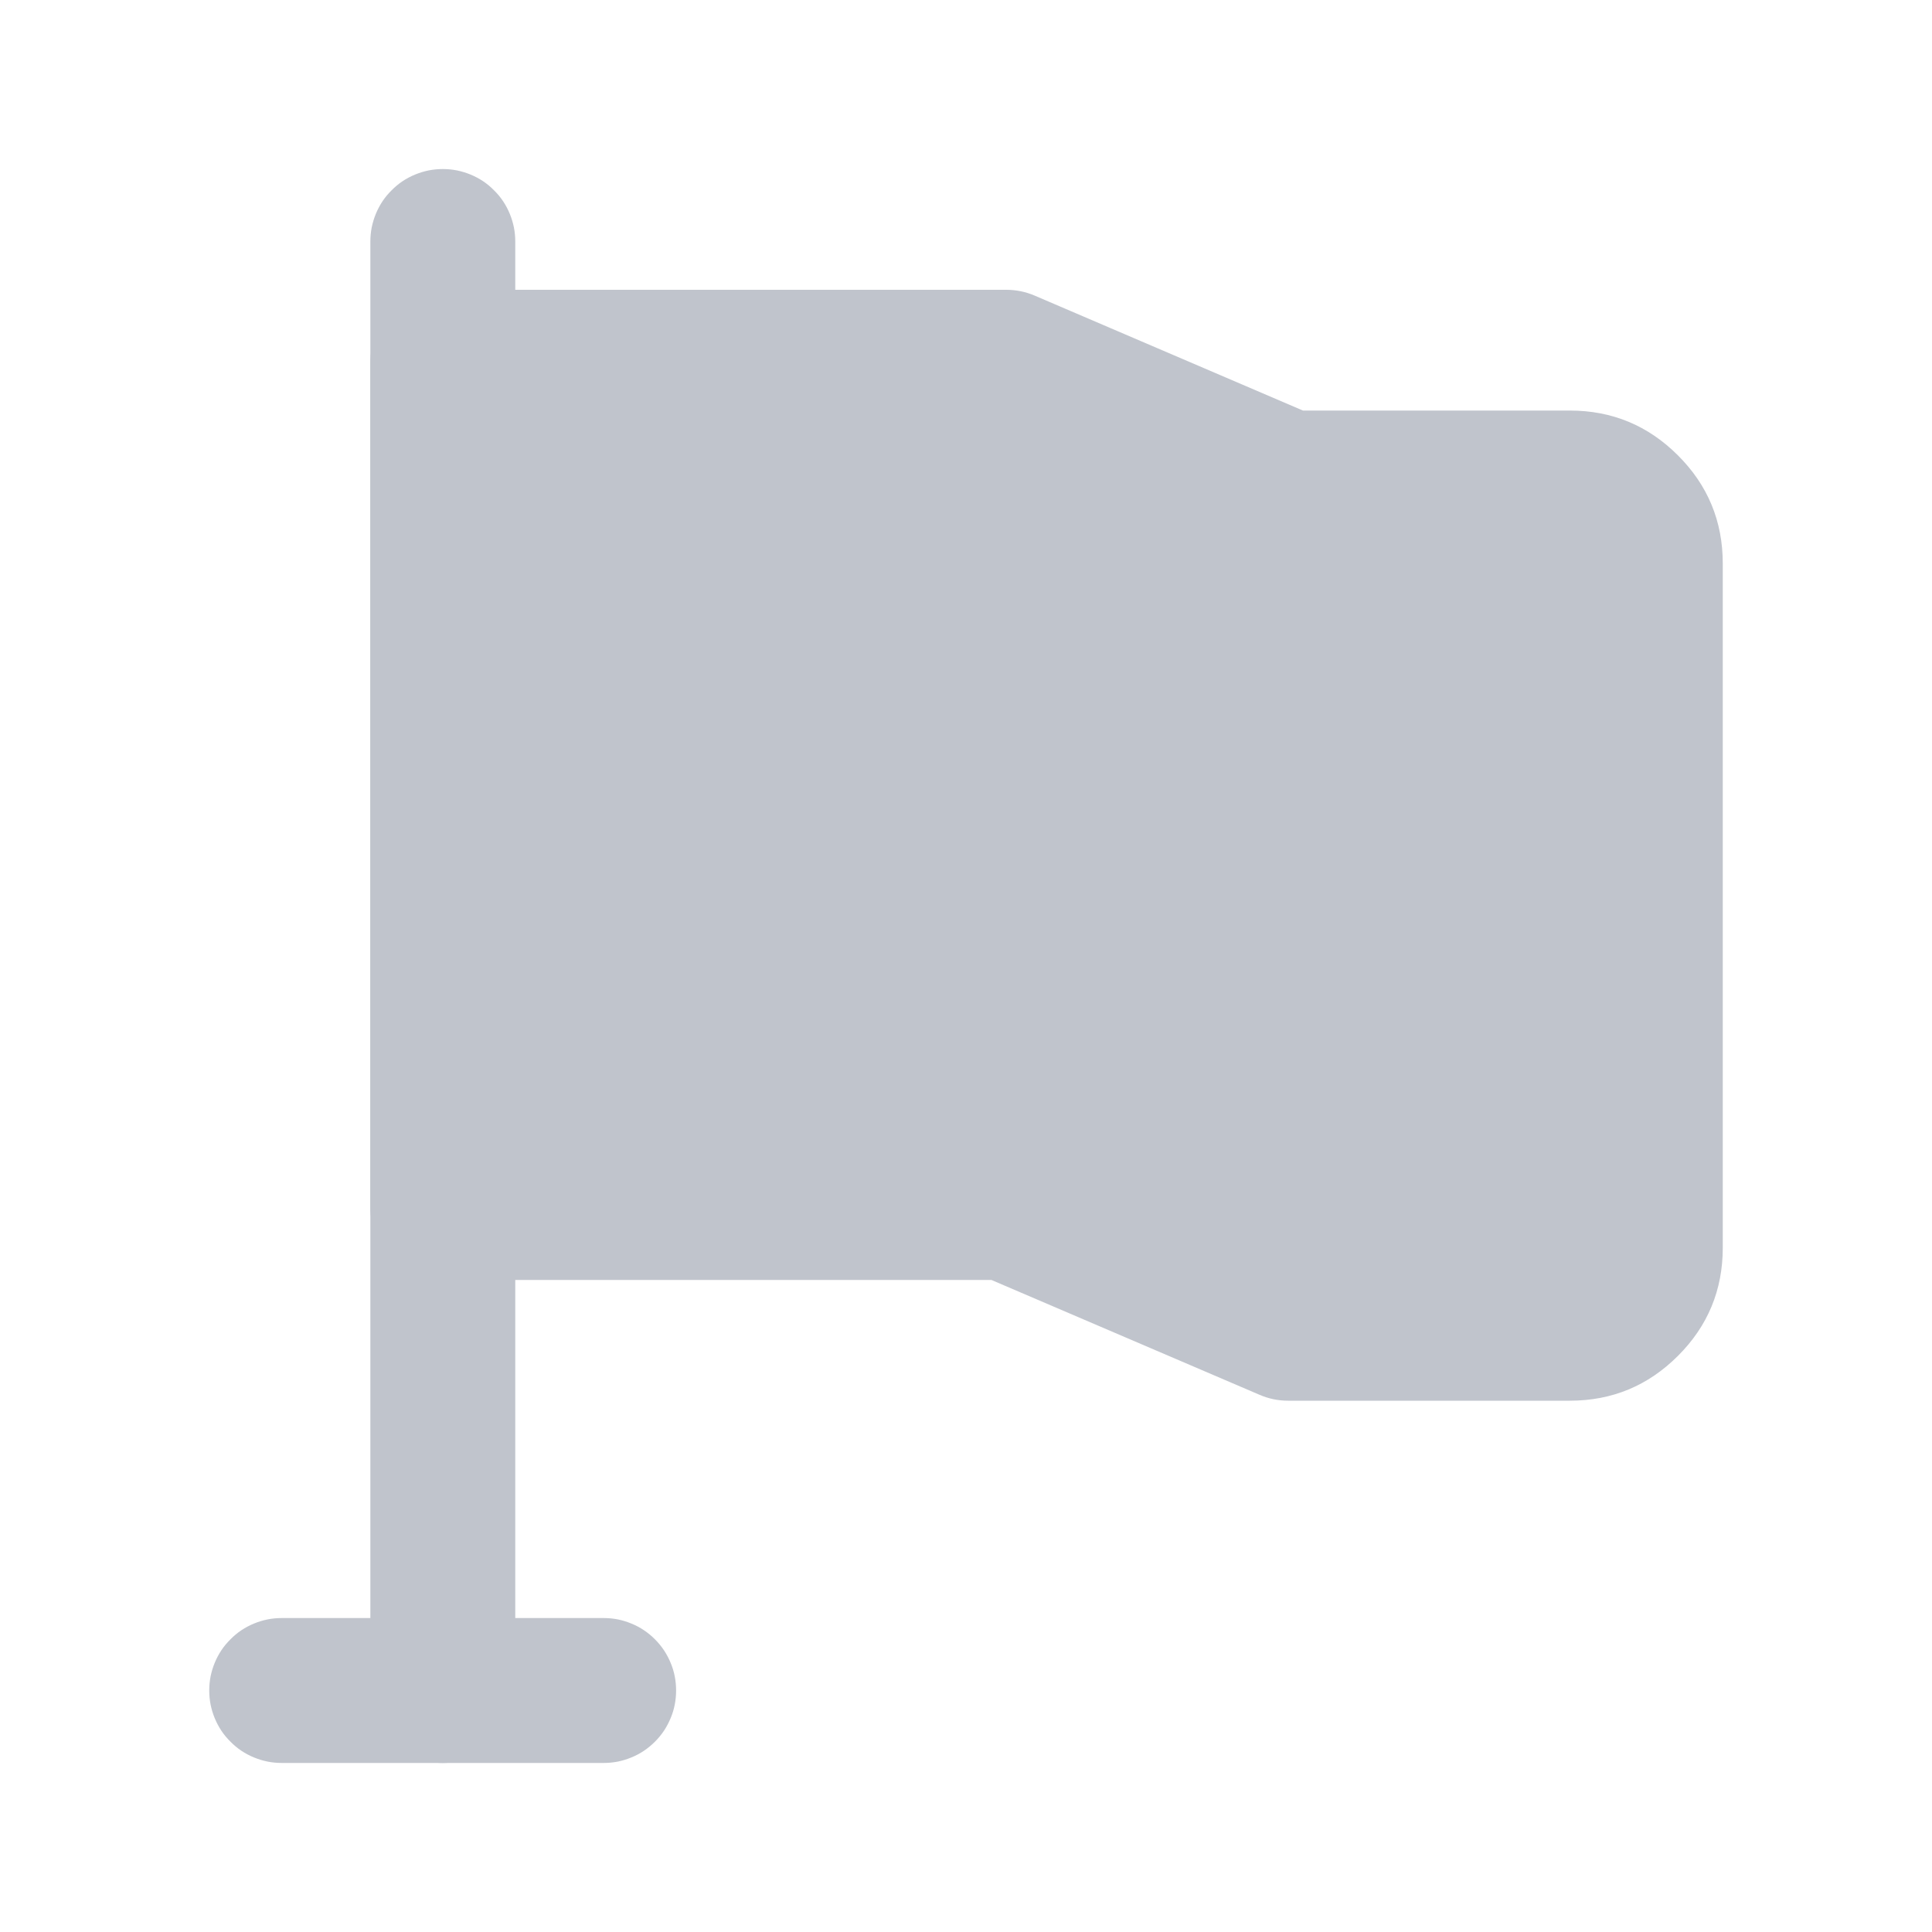 <svg xmlns="http://www.w3.org/2000/svg" xmlns:xlink="http://www.w3.org/1999/xlink" fill="none" version="1.1" width="20" height="20" viewBox="0 0 20 20"><defs><clipPath id="master_svg0_3853_35442"><rect x="0" y="0" width="20" height="20" rx="0"/></clipPath></defs><g clip-path="url(#master_svg0_3853_35442)"><g><path d="M3.834,2.5Q3.834,2.426,3.848,2.354Q3.863,2.281,3.891,2.213Q3.919,2.145,3.96,2.083Q4.001,2.022,4.054,1.97Q4.106,1.917,4.167,1.876Q4.229,1.835,4.297,1.807Q4.365,1.779,4.438,1.764Q4.51,1.75,4.584,1.75Q4.658,1.75,4.73,1.764Q4.803,1.779,4.871,1.807Q4.939,1.835,5.001,1.876Q5.062,1.917,5.114,1.97Q5.167,2.022,5.208,2.083Q5.249,2.145,5.277,2.213Q5.305,2.281,5.32,2.354Q5.334,2.426,5.334,2.5L5.334,17.5Q5.334,17.574,5.32,17.646Q5.305,17.719,5.277,17.787Q5.249,17.855,5.208,17.917Q5.167,17.978,5.114,18.03Q5.062,18.083,5.001,18.124Q4.939,18.165,4.871,18.193Q4.803,18.221,4.73,18.236Q4.658,18.25,4.584,18.25Q4.51,18.25,4.438,18.236Q4.365,18.221,4.297,18.193Q4.229,18.165,4.167,18.124Q4.106,18.083,4.054,18.03Q4.001,17.978,3.96,17.917Q3.919,17.855,3.891,17.787Q3.863,17.719,3.848,17.646Q3.834,17.574,3.834,17.5L3.834,2.5Z" fill-rule="evenodd" fill="#C0C4CC" fill-opacity="1"/></g><g><path d="M4.584,3.75L10.417,3.75L13.334,5L16.251,5C16.711,5,17.084,5.373,17.084,5.833L17.084,12.917C17.084,13.377,16.711,13.75,16.251,13.75L13.334,13.75L10.417,12.5L4.584,12.5L4.584,3.75Z" fill="#C0C4CC" fill-opacity="1"/><path d="M3.834,3.75L3.834,12.5Q3.834,12.574,3.848,12.646Q3.863,12.719,3.891,12.787Q3.919,12.855,3.96,12.917Q4.001,12.978,4.054,13.03Q4.106,13.083,4.167,13.124Q4.229,13.165,4.297,13.193Q4.365,13.221,4.438,13.236Q4.51,13.25,4.584,13.25L10.263,13.25L13.039,14.439Q13.18,14.5,13.334,14.5L16.251,14.5Q16.906,14.5,17.37,14.036Q17.834,13.573,17.834,12.917L17.834,5.833Q17.834,5.177,17.37,4.714Q16.906,4.25,16.251,4.25L13.488,4.25L10.713,3.061Q10.571,3,10.417,3L4.584,3Q4.51,3,4.438,3.014Q4.365,3.029,4.297,3.057Q4.229,3.085,4.167,3.126Q4.106,3.167,4.054,3.22Q4.001,3.272,3.96,3.333Q3.919,3.395,3.891,3.463Q3.863,3.531,3.848,3.604Q3.834,3.676,3.834,3.75ZM5.334,11.75L10.417,11.75Q10.571,11.75,10.713,11.811L13.488,13L16.251,13Q16.285,13,16.31,12.976Q16.334,12.951,16.334,12.917L16.334,5.833Q16.334,5.75,16.251,5.75L13.334,5.75Q13.18,5.75,13.039,5.689L10.263,4.5L5.334,4.5L5.334,11.75Z" fill-rule="evenodd" fill="#C0C4CC" fill-opacity="1"/></g><g><path d="M2.916,16.75L6.249,16.75Q6.323,16.75,6.396,16.764Q6.468,16.779,6.536,16.807Q6.605,16.835,6.666,16.876Q6.727,16.917,6.78,16.97Q6.832,17.022,6.873,17.083Q6.914,17.145,6.942,17.213Q6.971,17.281,6.985,17.354Q6.999,17.426,6.999,17.5Q6.999,17.574,6.985,17.646Q6.971,17.719,6.942,17.787Q6.914,17.855,6.873,17.917Q6.832,17.978,6.78,18.03Q6.727,18.083,6.666,18.124Q6.605,18.165,6.536,18.193Q6.468,18.221,6.396,18.236Q6.323,18.25,6.249,18.25L2.916,18.25Q2.842,18.25,2.77,18.236Q2.697,18.221,2.629,18.193Q2.561,18.165,2.499,18.124Q2.438,18.083,2.386,18.03Q2.333,17.978,2.292,17.917Q2.251,17.855,2.223,17.787Q2.195,17.719,2.18,17.646Q2.166,17.574,2.166,17.5Q2.166,17.426,2.18,17.354Q2.195,17.281,2.223,17.213Q2.251,17.145,2.292,17.083Q2.333,17.022,2.386,16.97Q2.438,16.917,2.499,16.876Q2.561,16.835,2.629,16.807Q2.697,16.779,2.77,16.764Q2.842,16.75,2.916,16.75Z" fill-rule="evenodd" fill="#C0C4CC" fill-opacity="1"/></g></g></svg>